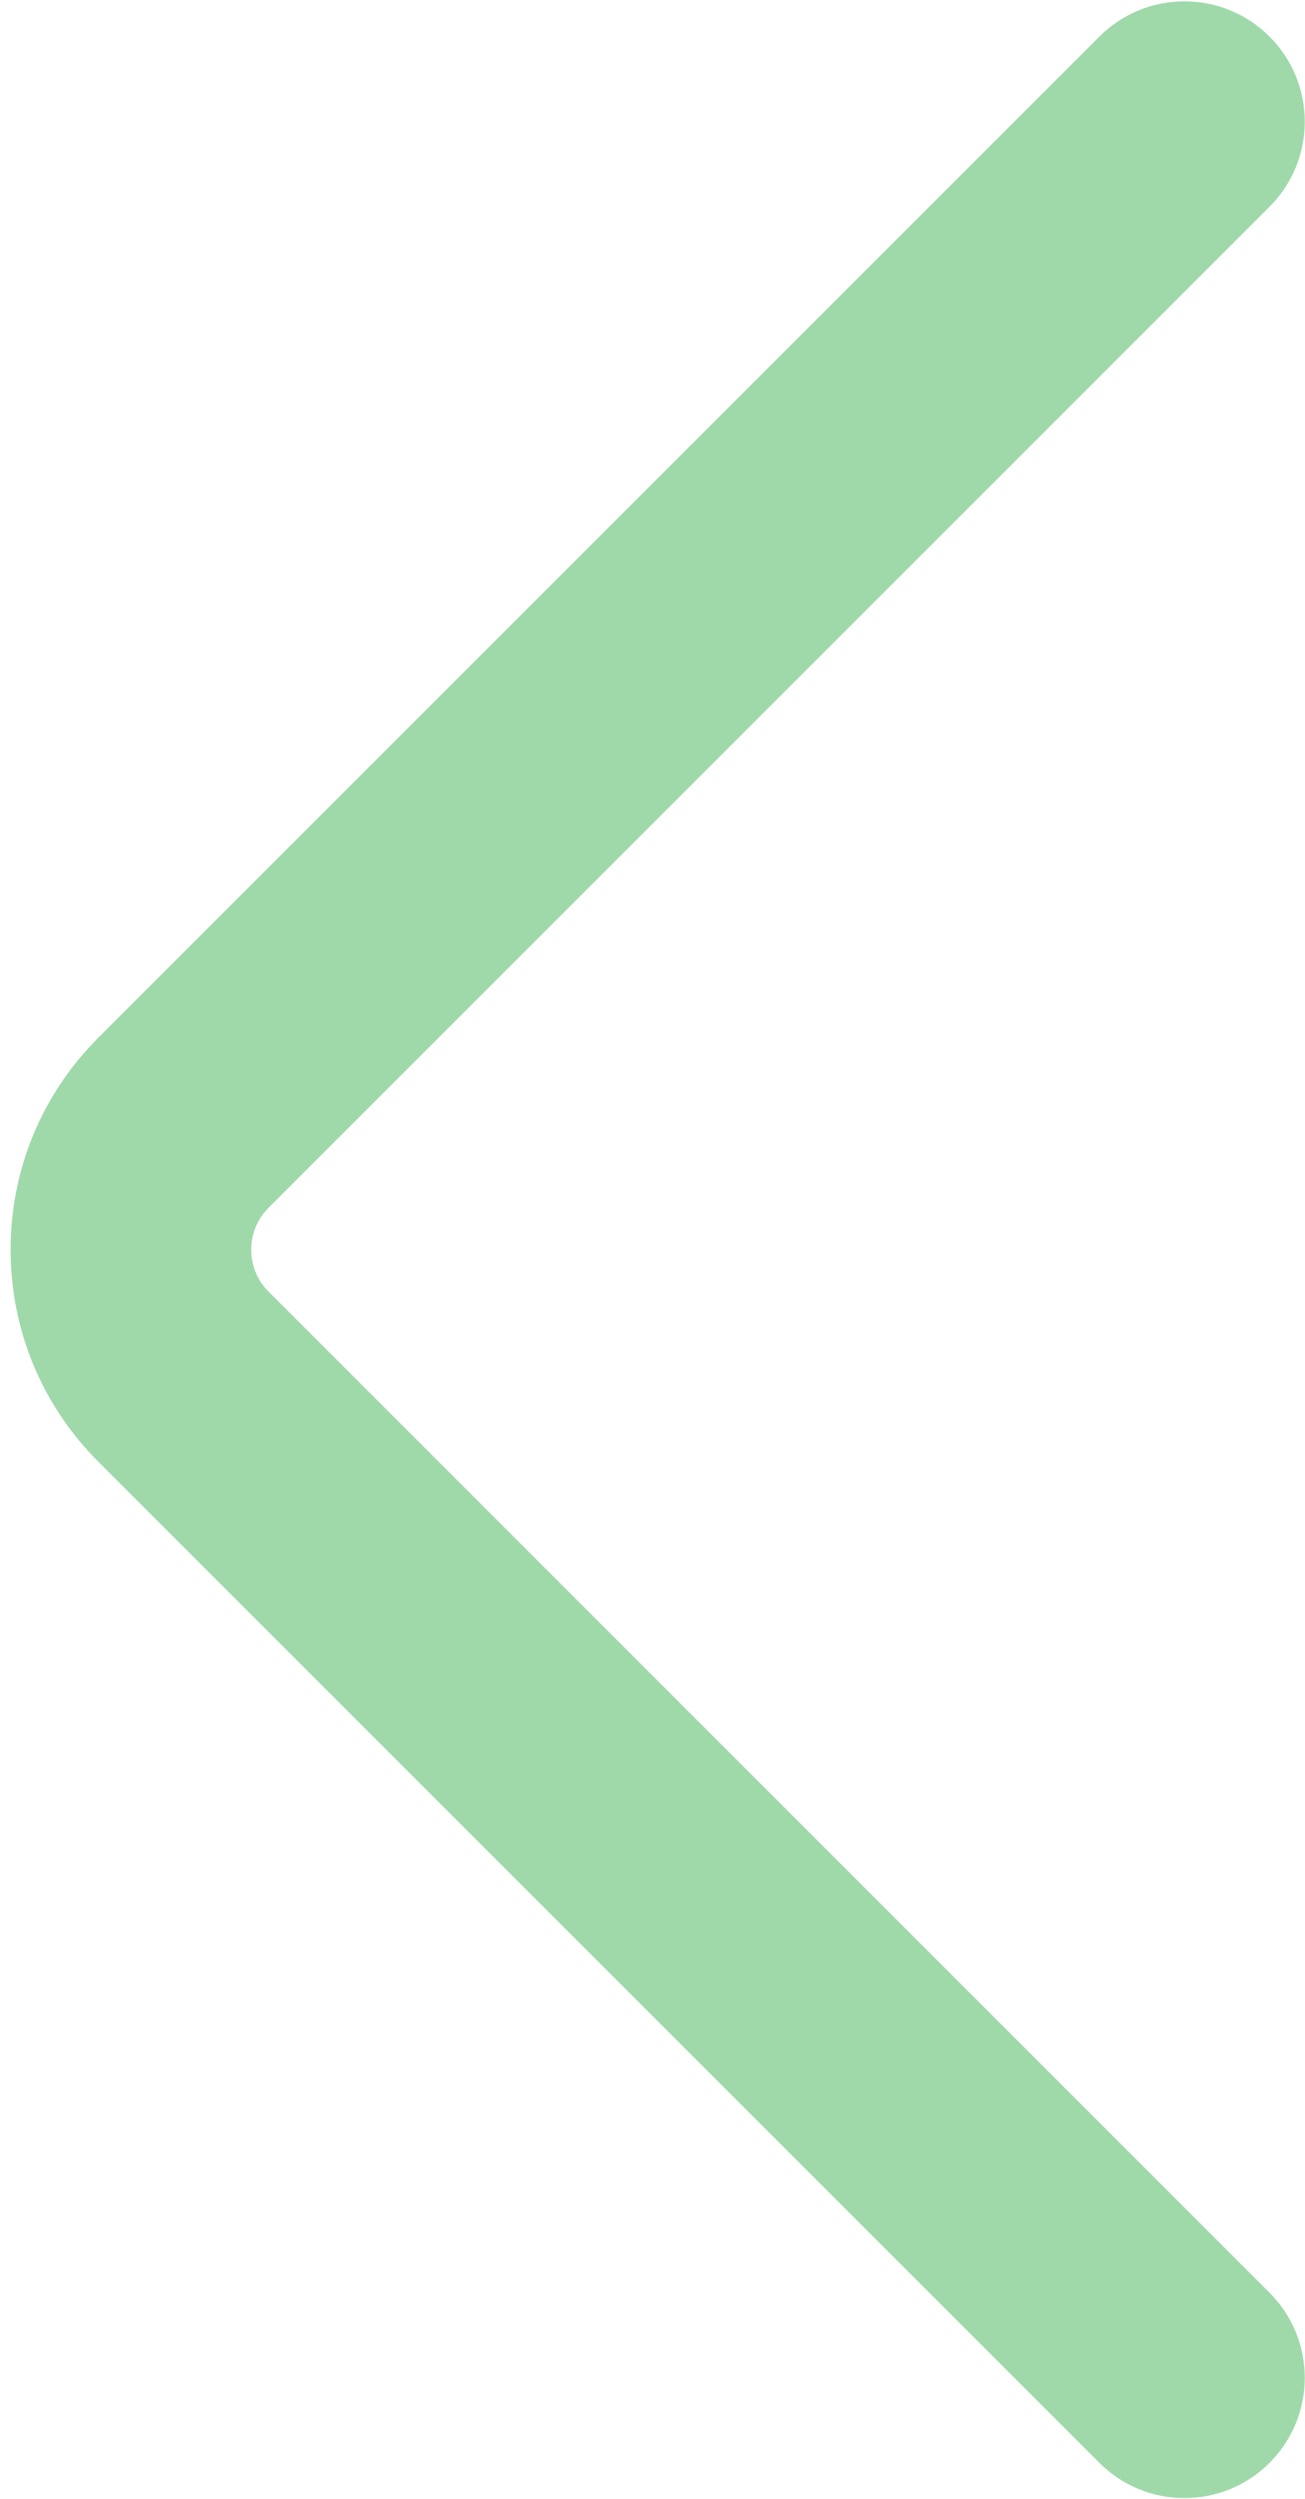 <?xml version="1.0" encoding="UTF-8"?>
<svg width="82px" height="157px" viewBox="0 0 82 157" version="1.1" xmlns="http://www.w3.org/2000/svg" xmlns:xlink="http://www.w3.org/1999/xlink">
    <title>arrow-left</title>
    <g id="Page-1" stroke="none" stroke-width="1" fill="none" fill-rule="evenodd">
        <path d="M79.771,2.299 C82.723,5.251 82.723,10.036 79.771,12.988 L16.877,75.883 C15.982,76.778 15.804,77.814 15.786,78.413 L15.785,78.52 C15.785,79.098 15.926,80.207 16.877,81.158 L79.771,144.052 C82.723,147.004 82.723,151.791 79.771,154.743 C76.818,157.695 72.034,157.695 69.081,154.743 L6.186,91.848 C2.626,88.288 0.666,83.555 0.666,78.52 C0.666,73.486 2.626,68.752 6.186,65.192 L69.081,2.299 C70.558,0.823 72.491,0.084 74.426,0.084 C76.361,0.084 78.294,0.823 79.771,2.299 Z" id="arrow-left" fill="#9FD9AA" fill-rule="nonzero"></path>
    </g>
</svg>